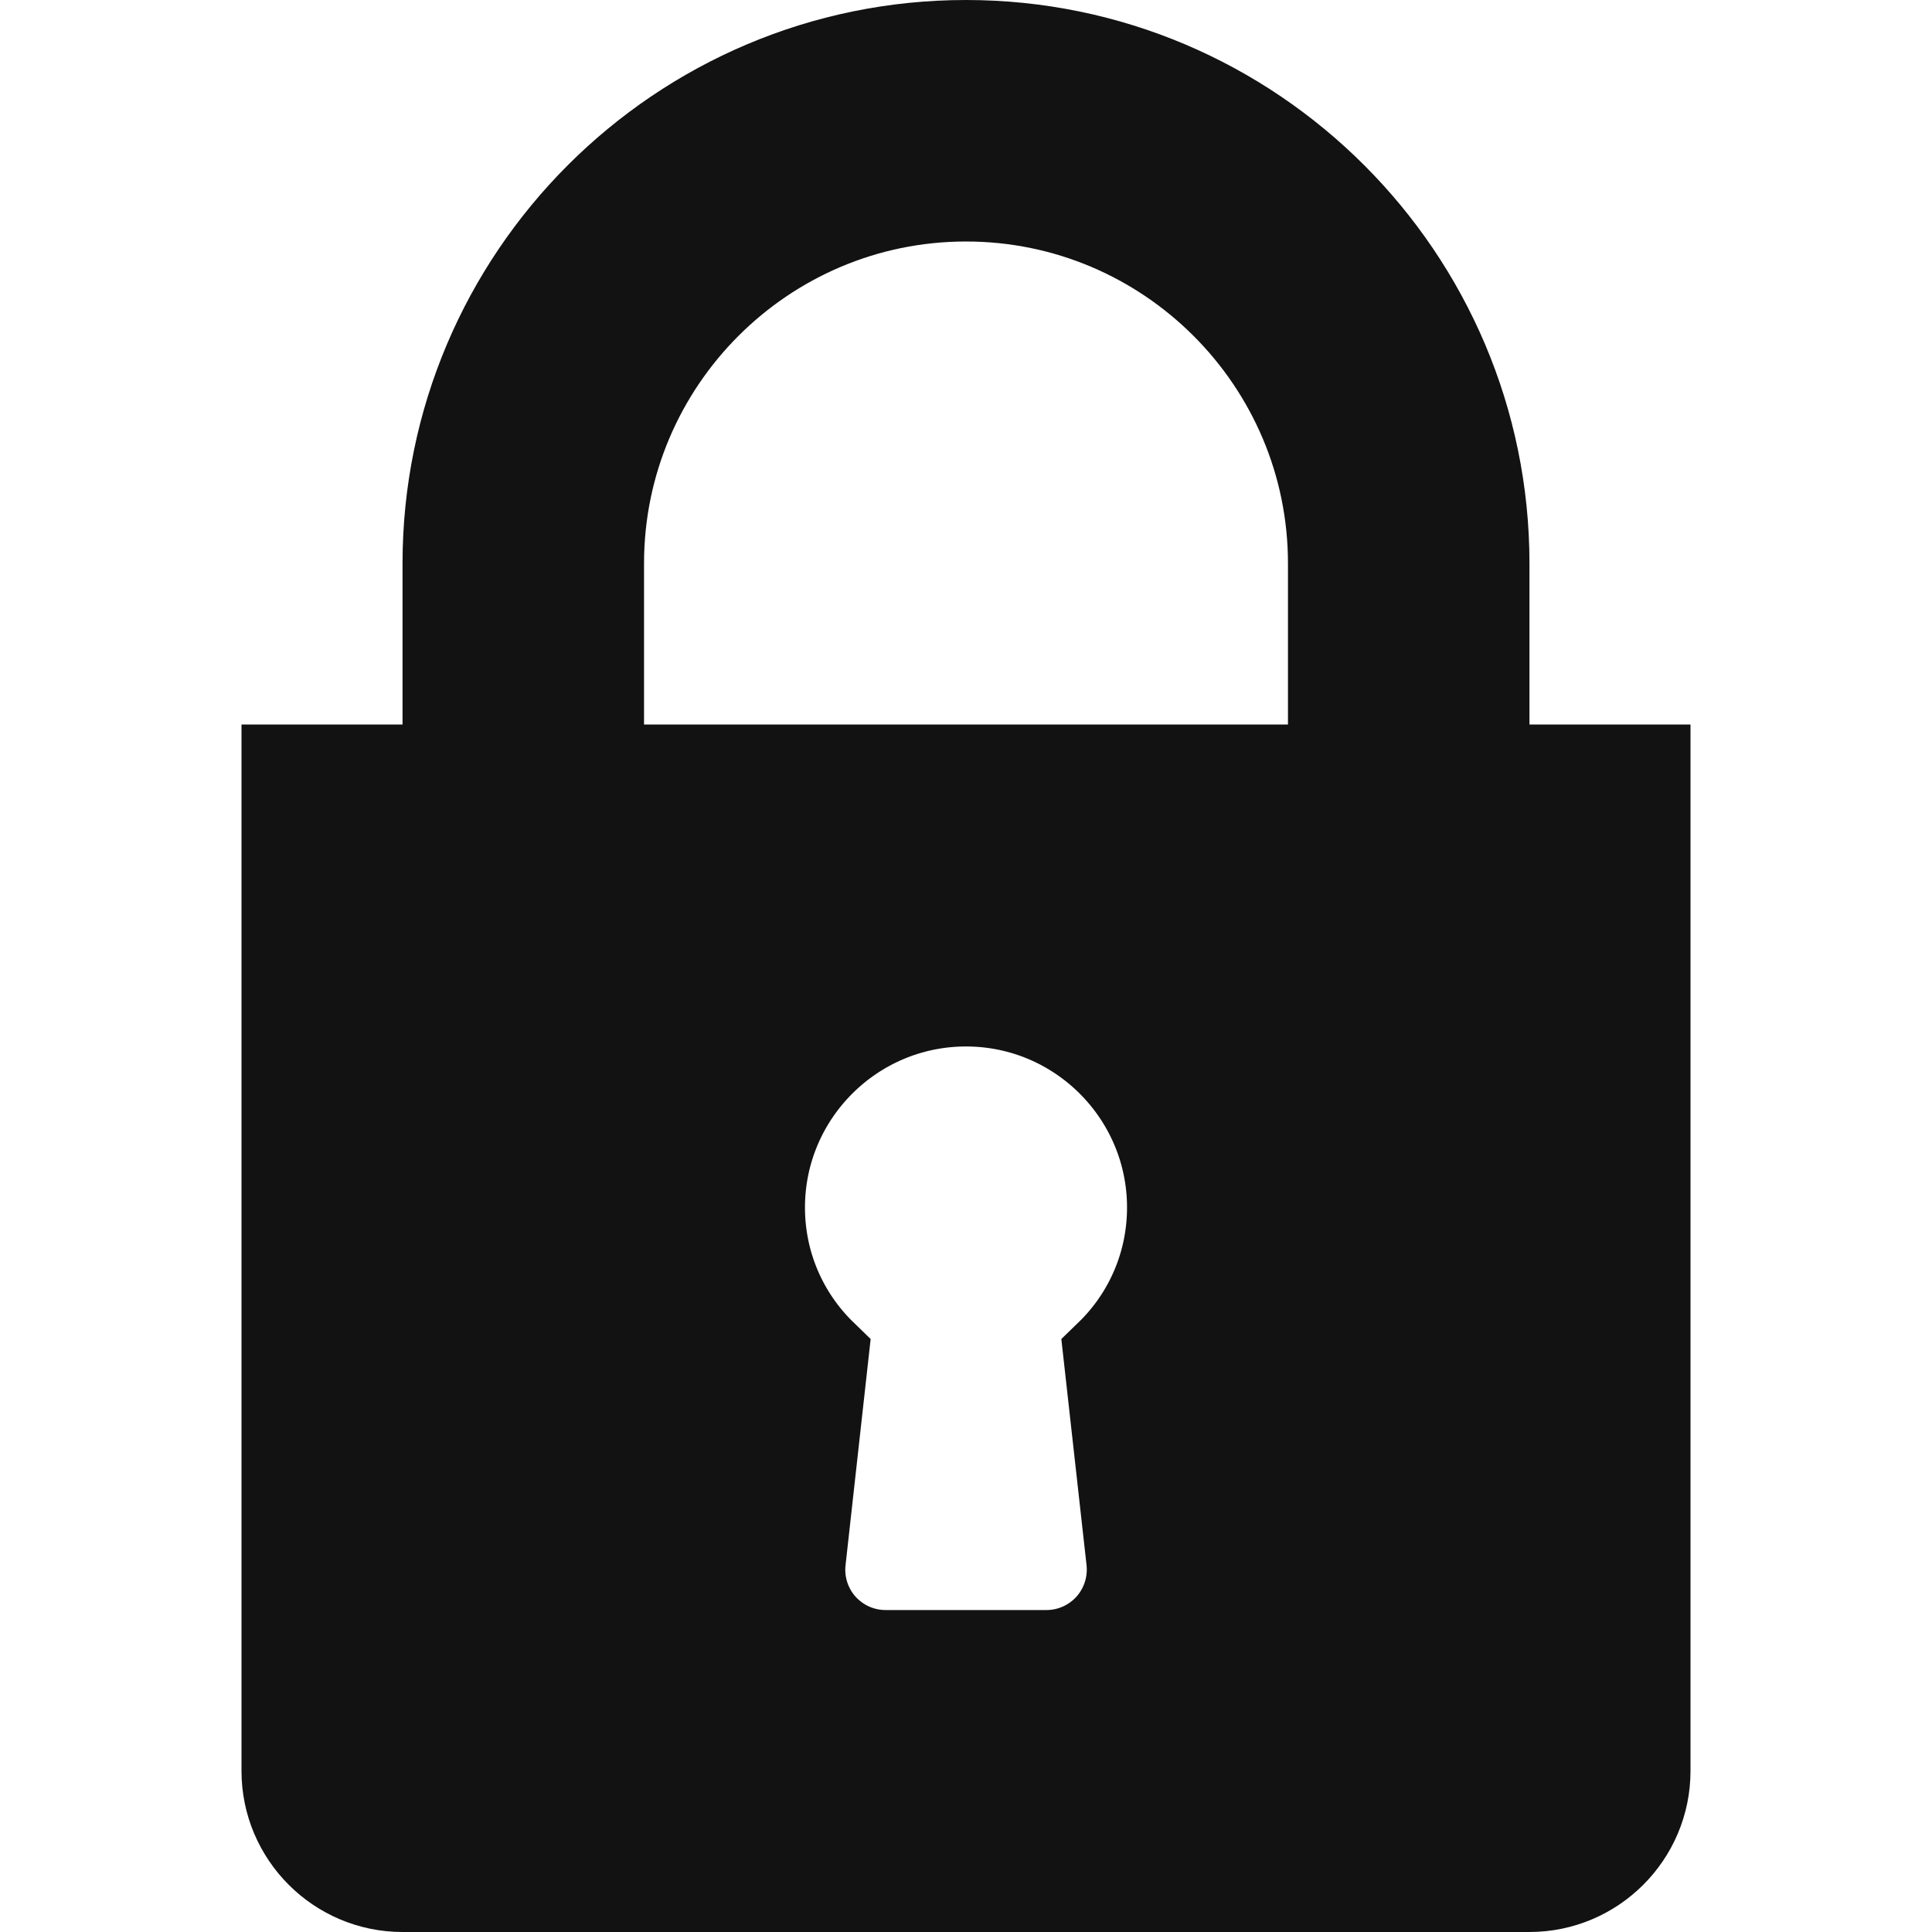 <svg width="20" height="20" viewBox="0 0 20 20" fill="none" xmlns="http://www.w3.org/2000/svg">
<path d="M15.333 7.5V8H15.833H17V18.333C17 18.976 16.476 19.5 15.833 19.5H4.167C3.524 19.5 3 18.976 3 18.333V8H4.167H4.667V7.5V5.833C4.667 2.893 7.06 0.5 10 0.5C12.94 0.5 15.333 2.893 15.333 5.833V7.5ZM11.745 16.149L11.745 16.149L11.511 14.05C11.925 13.649 12.167 13.096 12.167 12.5C12.167 11.305 11.195 10.333 10 10.333C8.805 10.333 7.833 11.305 7.833 12.5C7.833 13.096 8.075 13.649 8.489 14.05L8.256 16.149L8.256 16.149C8.227 16.408 8.31 16.667 8.483 16.861C8.658 17.056 8.906 17.167 9.167 17.167H10.833C11.094 17.167 11.342 17.056 11.517 16.861L11.517 16.861C11.69 16.667 11.773 16.408 11.745 16.149ZM13.333 8H13.833V7.5V5.833C13.833 3.719 12.114 2 10 2C7.886 2 6.167 3.719 6.167 5.833V7.5V8H6.667H13.333Z" fill="#121212" stroke="#121212"/>
</svg>
